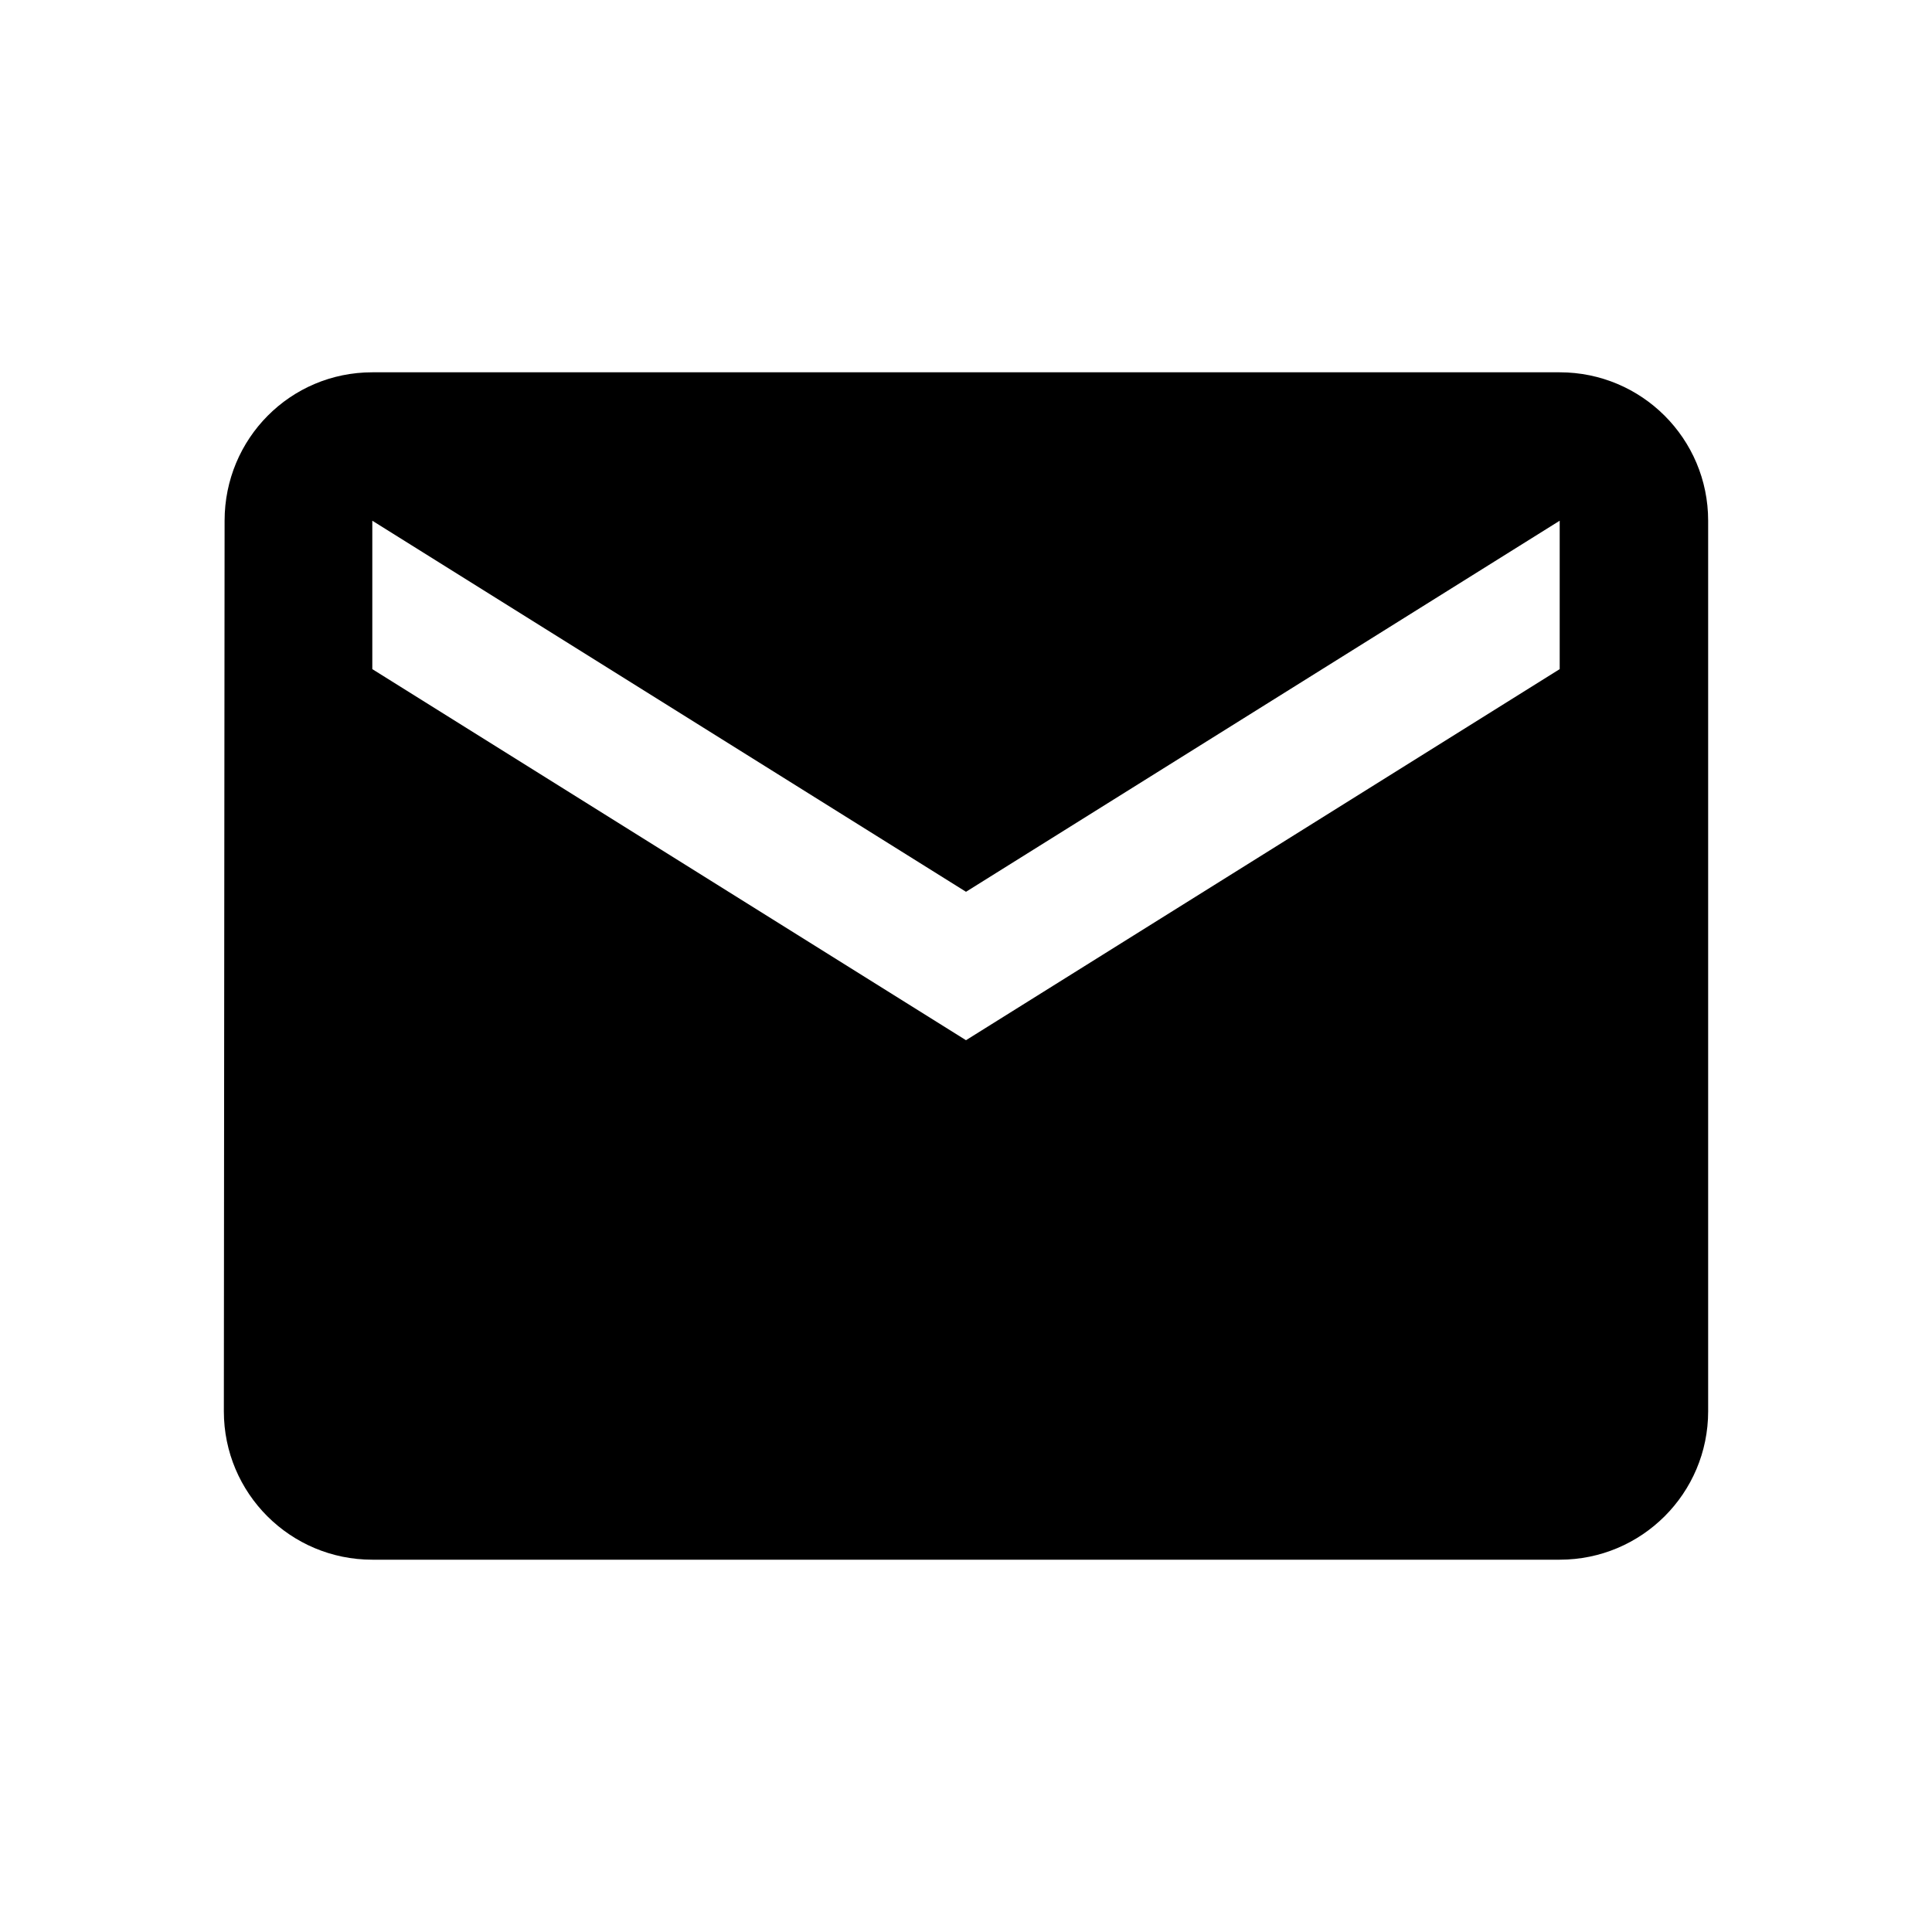 <svg xmlns="http://www.w3.org/2000/svg" width="44" height="44" viewBox="0 0 44 44">
  <path fill="#000000" fill-rule="evenodd" d="M35.521,8.479 L8.479,8.479 C6.611,8.479 5.115,9.991 5.115,11.859 L5.098,32.141 C5.098,34.009 6.611,35.521 8.479,35.521 L35.521,35.521 C37.389,35.521 38.902,34.009 38.902,32.141 L38.902,11.859 C38.902,9.991 37.389,8.479 35.521,8.479 Z M35.521,15.239 L22,23.69 L8.479,15.239 L8.479,11.859 L22,20.31 L35.521,11.859 L35.521,15.239 Z"/>
</svg>
